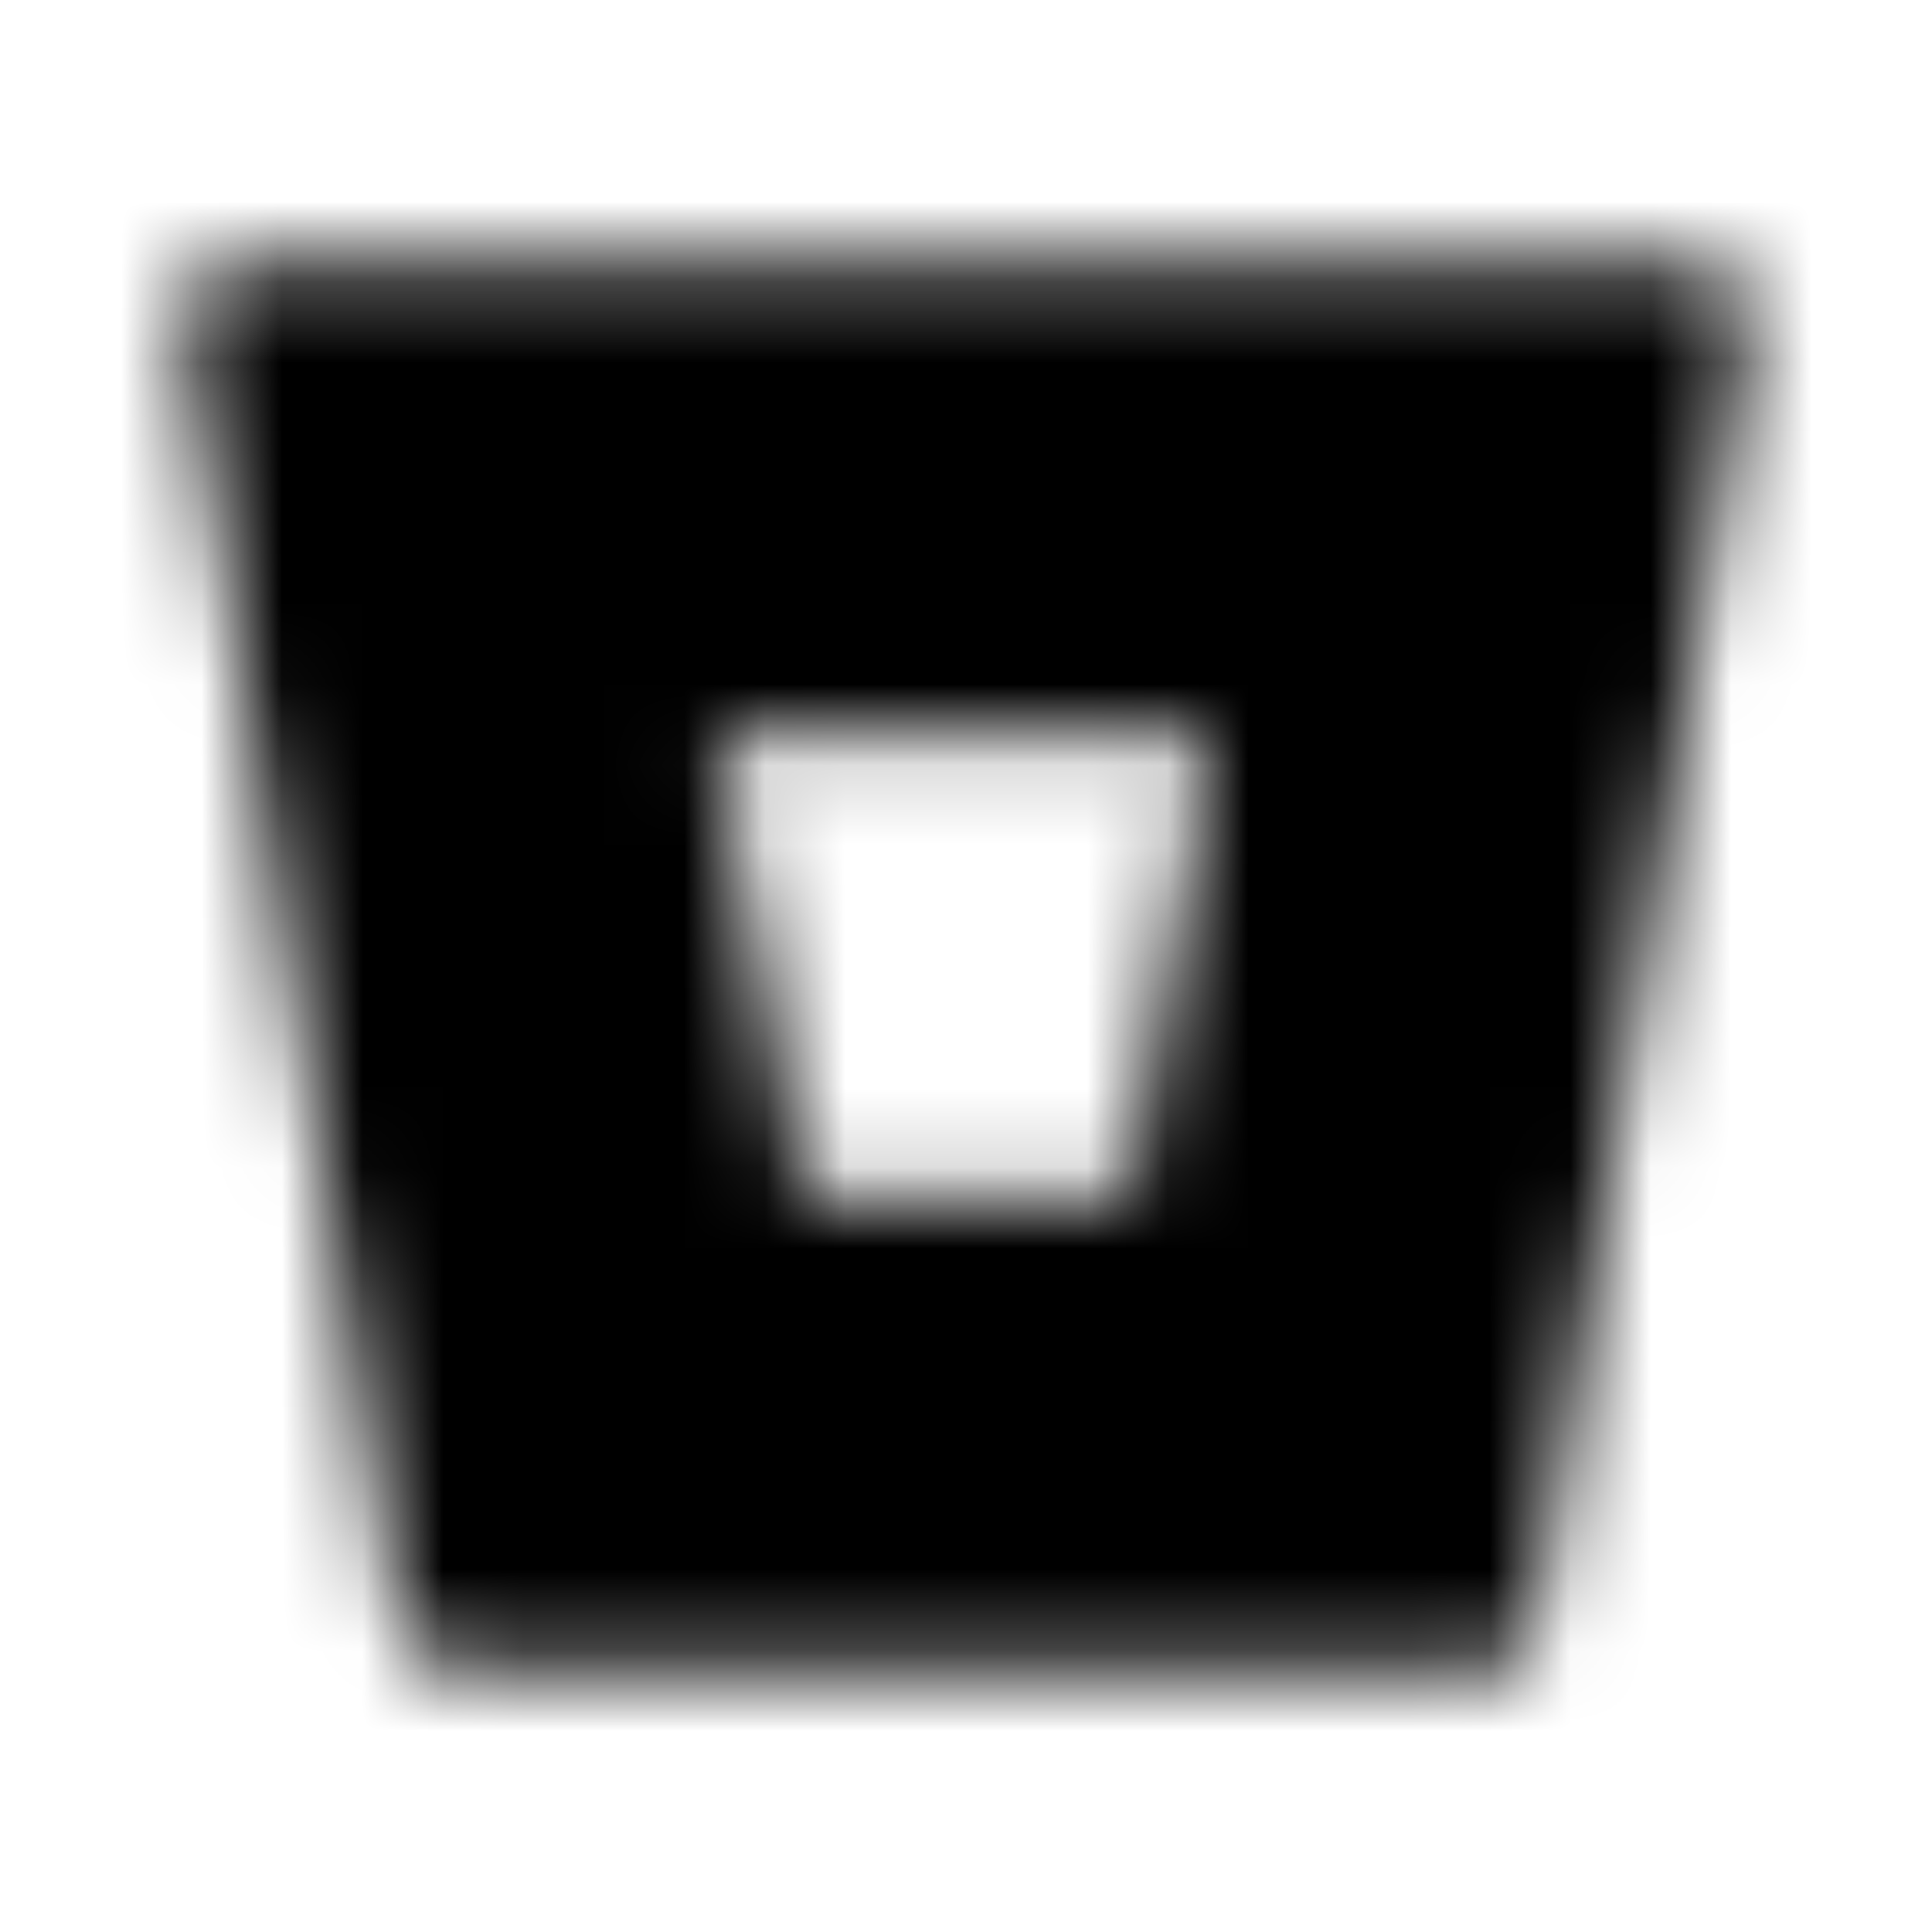 <?xml version="1.0" encoding="UTF-8"?>
<svg width="24px" height="24px" viewBox="0 0 24 24" version="1.1" xmlns="http://www.w3.org/2000/svg" xmlns:xlink="http://www.w3.org/1999/xlink">
    <!-- Generator: Sketch 52.5 (67469) - http://www.bohemiancoding.com/sketch -->
    <title>bitbucket</title>
    <desc>Created with Sketch.</desc>
    <defs>
        <path d="M2.902,3.25 C2.555,3.246 2.273,3.52 2.27,3.867 C2.27,3.902 2.273,3.937 2.277,3.977 L4.926,20.047 C4.992,20.453 5.344,20.75 5.754,20.754 L18.453,20.754 C18.762,20.758 19.027,20.535 19.078,20.23 L21.727,3.98 C21.781,3.641 21.551,3.32 21.211,3.266 C21.176,3.262 21.141,3.258 21.102,3.258 L2.902,3.25 Z M14.047,14.863 L9.992,14.863 L8.895,9.129 L15.027,9.129 L14.047,14.863 Z" id="path-1"></path>
    </defs>
    <g id="bitbucket" stroke="none" stroke-width="1" fill="none" fill-rule="evenodd">
        <mask id="mask-2" fill="white">
            <use xlink:href="#path-1"></use>
        </mask>
        <g fill-rule="nonzero"></g>
        <g id="🎨-color" mask="url(#mask-2)" fill="#000000">
            <rect id="🎨-Color" x="0" y="0" width="24" height="24"></rect>
        </g>
    </g>
</svg>